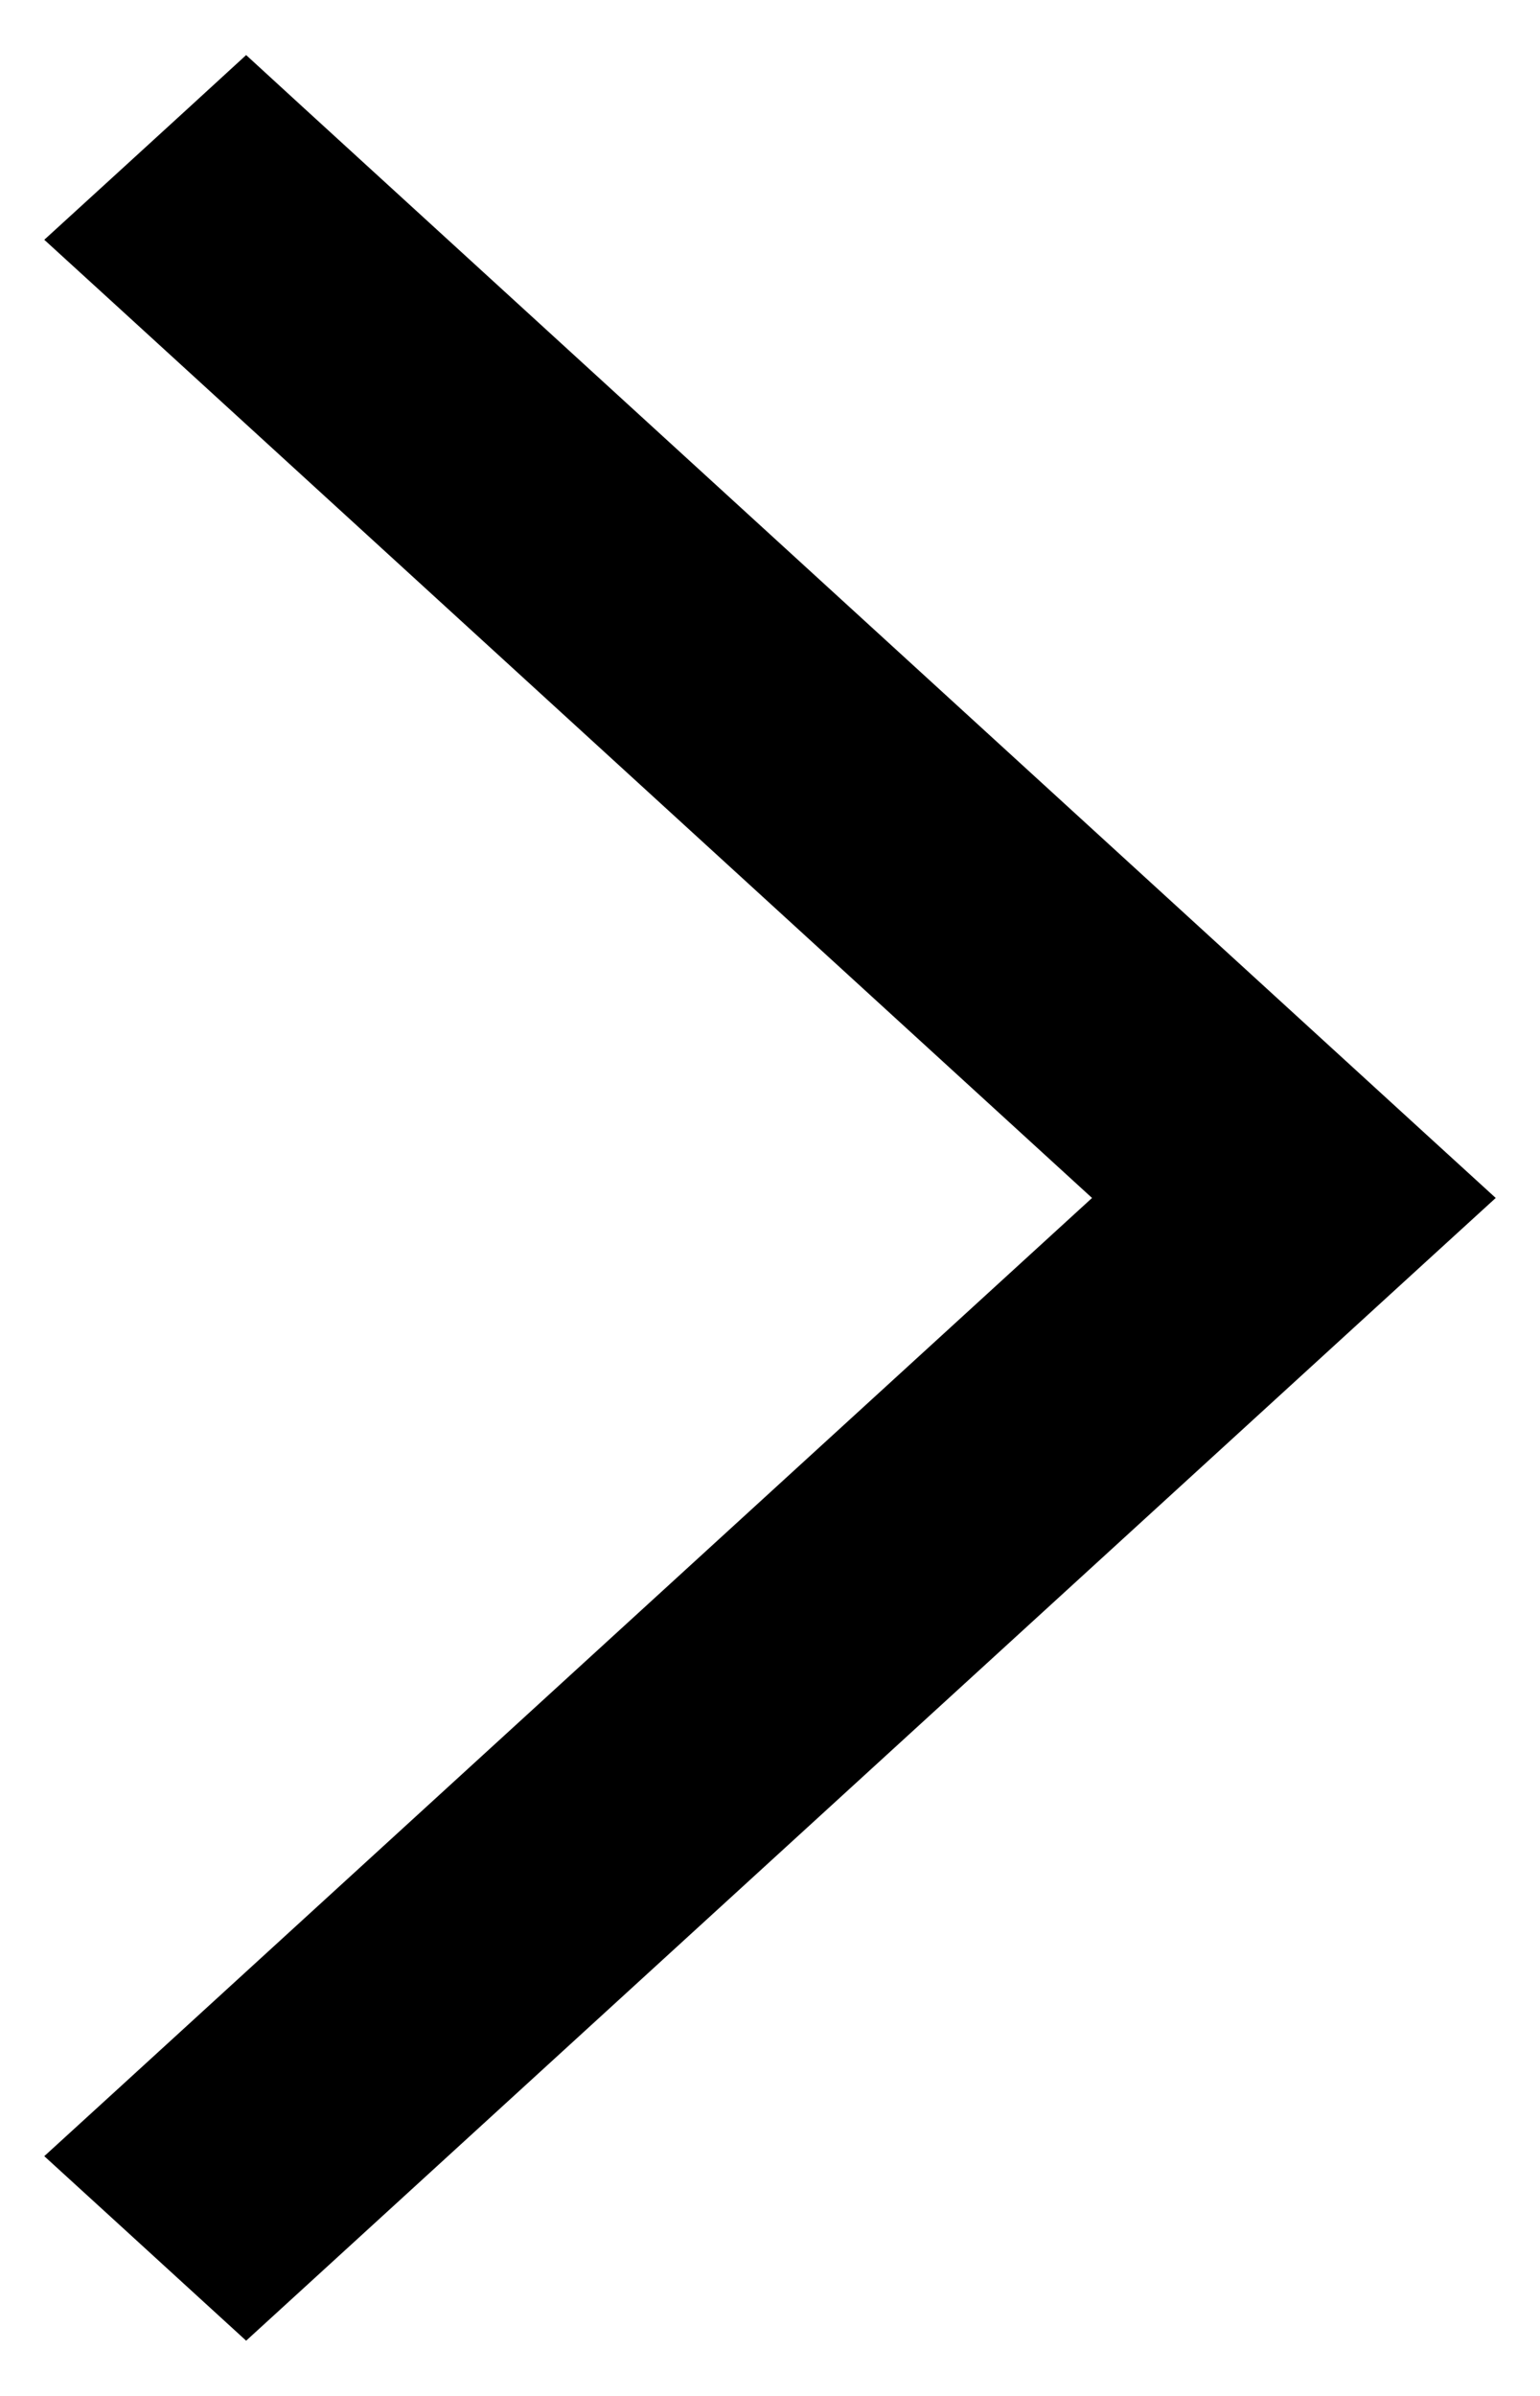 <svg width="18" height="28" viewBox="0 0 18 28" fill="none" xmlns="http://www.w3.org/2000/svg">
<path d="M1.663 3.171L13.505 14L1.663 24.829L1.259 25.198L1.663 25.567L2.54 26.369L2.877 26.677L3.214 26.369L16.337 14.369L16.741 14L16.337 13.631L3.214 1.631L2.877 1.322L2.54 1.631L1.663 2.433L1.259 2.802L1.663 3.171Z" fill="black" stroke="black"/>
</svg>
